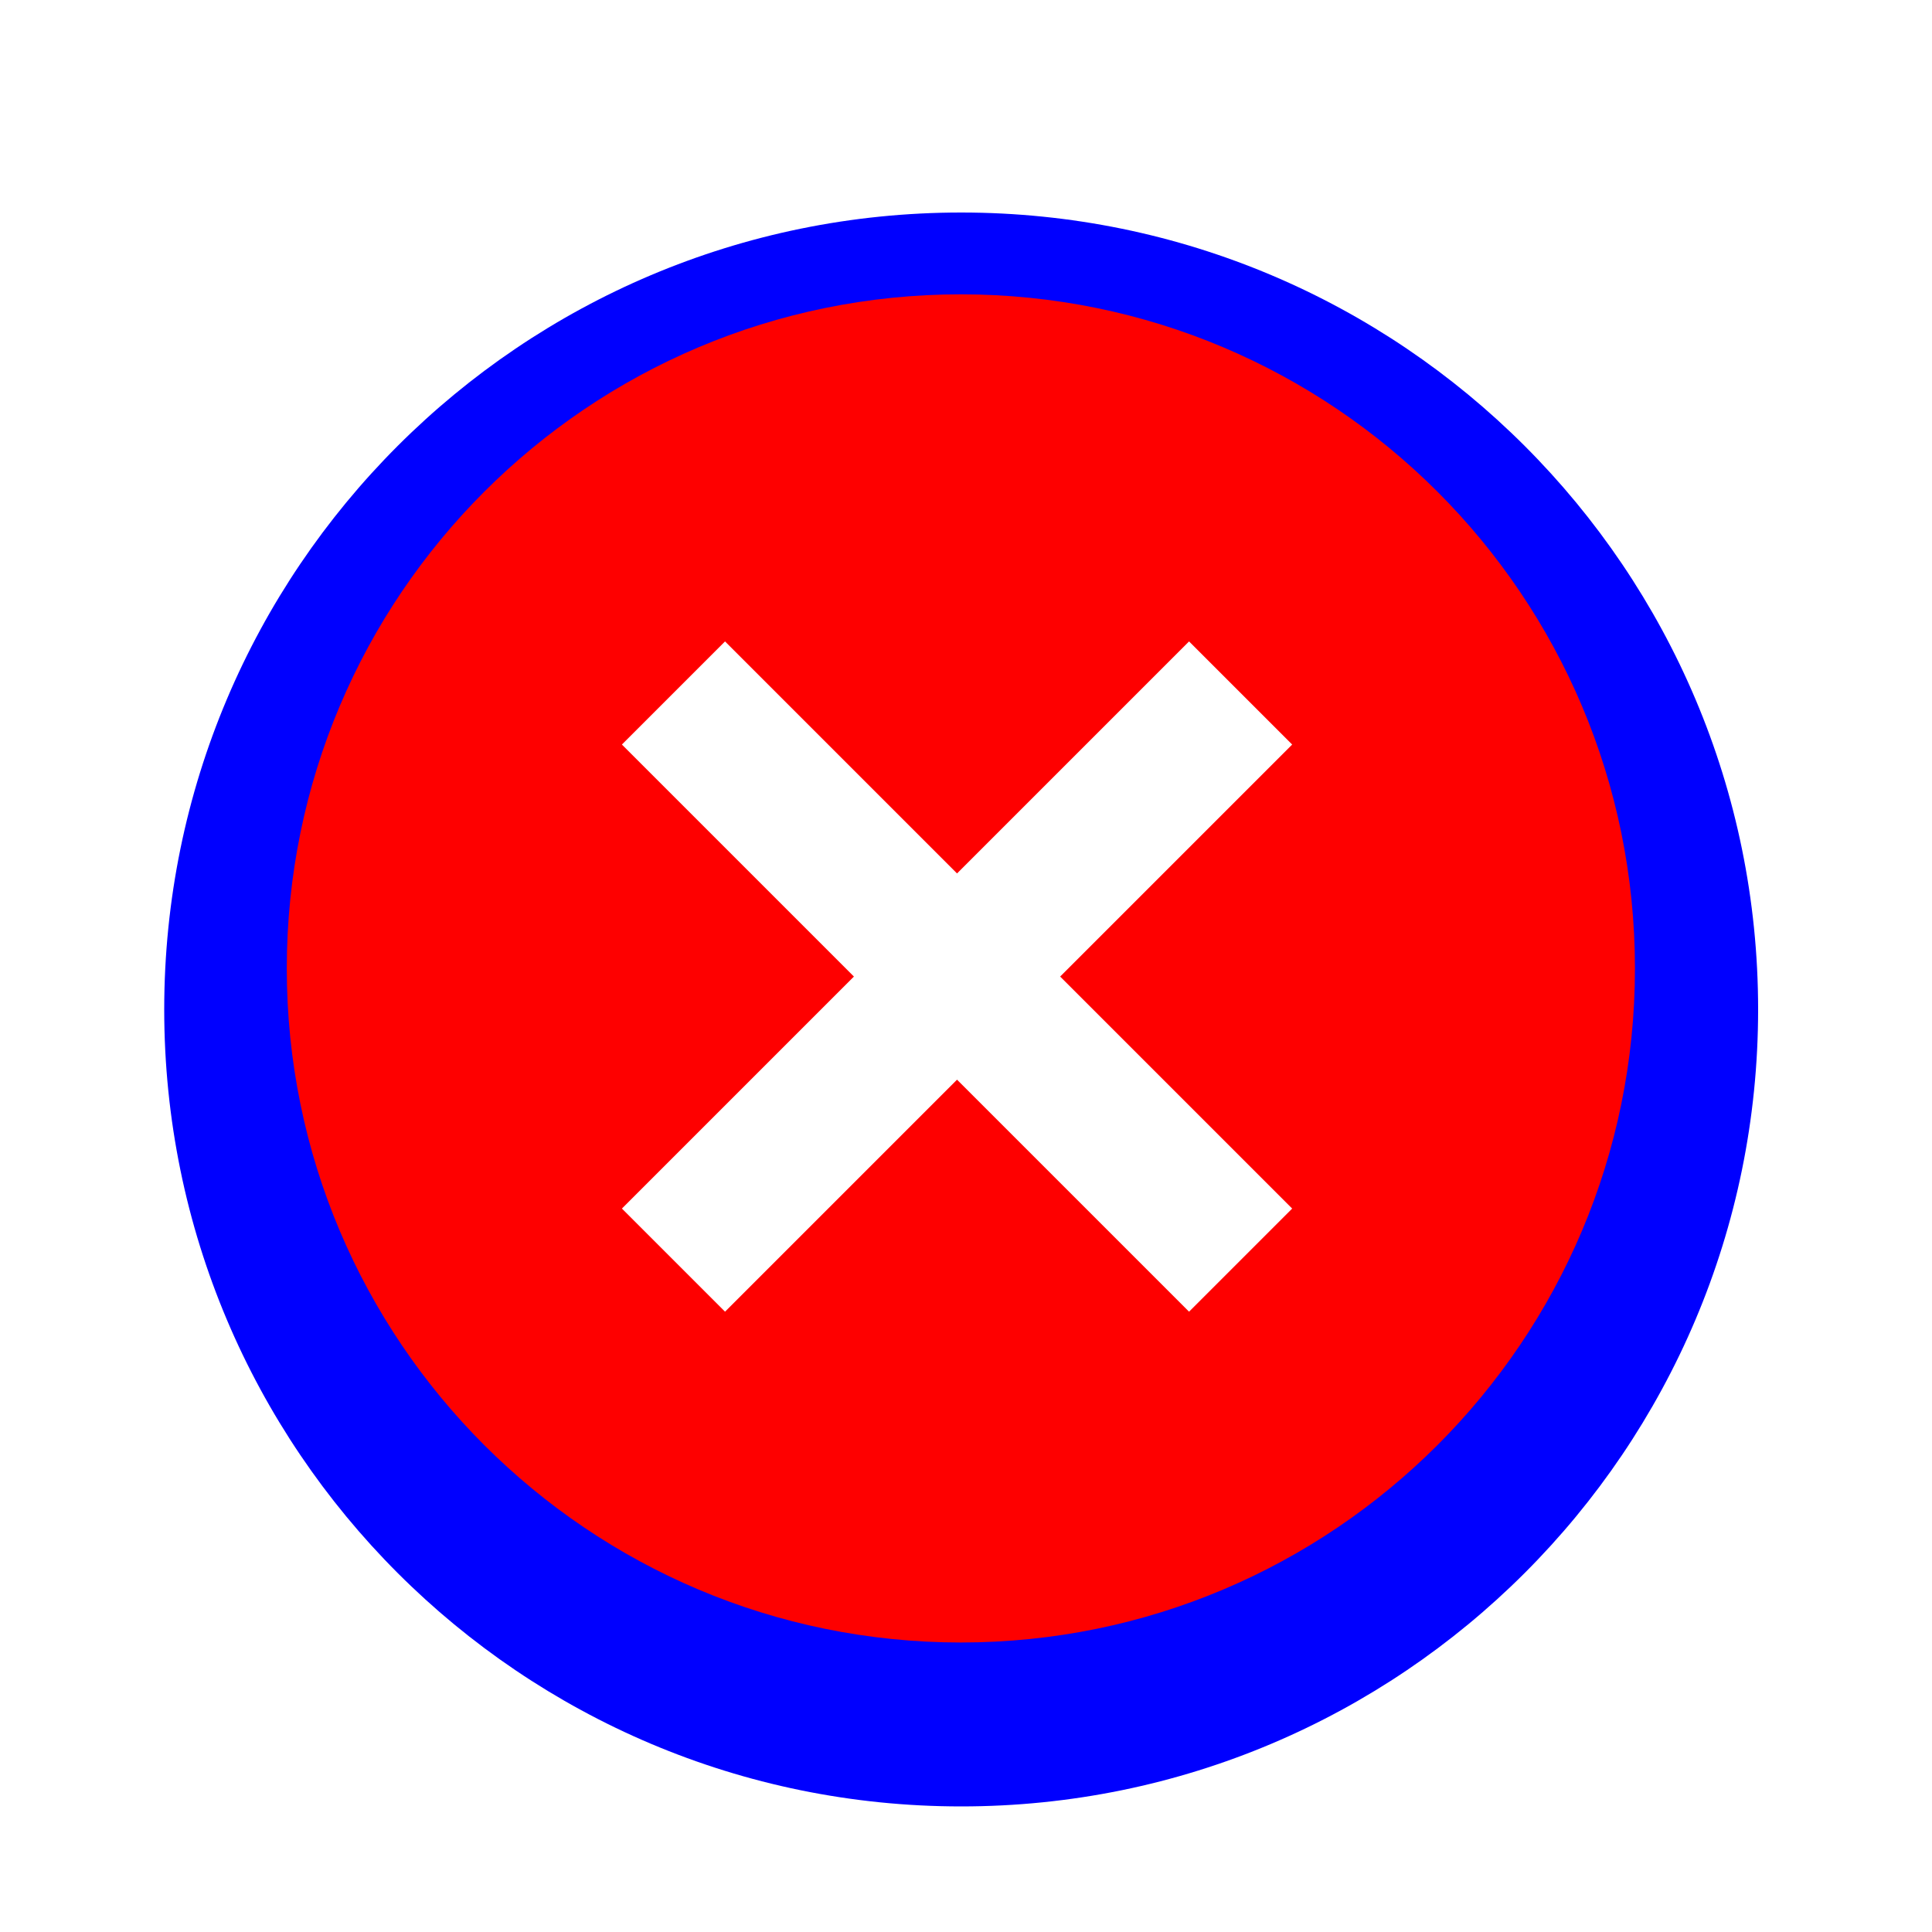 <?xml version="1.0"?>
<svg xmlns="http://www.w3.org/2000/svg" width="256" height="256" viewBox="0 0 256 256" fill="none">
  <g filter="url(#filter0_d_2652_63)">
    <path d="M232.96 128.64C232.96 186.961 185.681 234.24 127.36 234.24C69.039 234.24 21.76 186.961 21.76 128.64C21.76 70.319 69.039 23.04 127.36 23.04C185.681 23.04 232.96 70.319 232.96 128.64Z" fill="#0000FF"/>
  </g>
  <path d="M216.64 128.32C216.64 177.65 176.65 217.64 127.32 217.64C77.99 217.64 38 177.65 38 128.32C38 78.99 77.99 39 127.32 39C176.65 39 216.64 78.99 216.64 128.32Z" fill="#FE0000"/>
  <path fill-rule="evenodd" clip-rule="evenodd" d="M113.149 129.398L82.406 98.656L96.07 84.992L126.812 115.735L157.555 84.992L171.219 98.656L140.476 129.398L171.219 160.141L157.555 173.805L126.812 143.062L96.07 173.805L82.406 160.141L113.149 129.398Z" fill="white"/>
  <defs>
    <filter id="filter0_d_2652_63" x="15.36" y="21.76" width="224" height="224" filterUnits="userSpaceOnUse" color-interpolation-filters="sRGB">
      <feFlood flood-opacity="0" result="BackgroundImageFix"/>
      <feColorMatrix in="SourceAlpha" type="matrix" values="0 0 0 0 0 0 0 0 0 0 0 0 0 0 0 0 0 0 127 0" result="hardAlpha"/>
      <feOffset dy="5.12"/>
      <feGaussianBlur stdDeviation="3.2"/>
      <feColorMatrix type="matrix" values="0 0 0 0 0 0 0 0 0 0 0 0 0 0 0 0 0 0 0.5 0"/>
      <feBlend mode="normal" in2="BackgroundImageFix" result="effect1_dropShadow_2652_63"/>
      <feBlend mode="normal" in="SourceGraphic" in2="effect1_dropShadow_2652_63" result="shape"/>
    </filter>
  </defs>
</svg>
